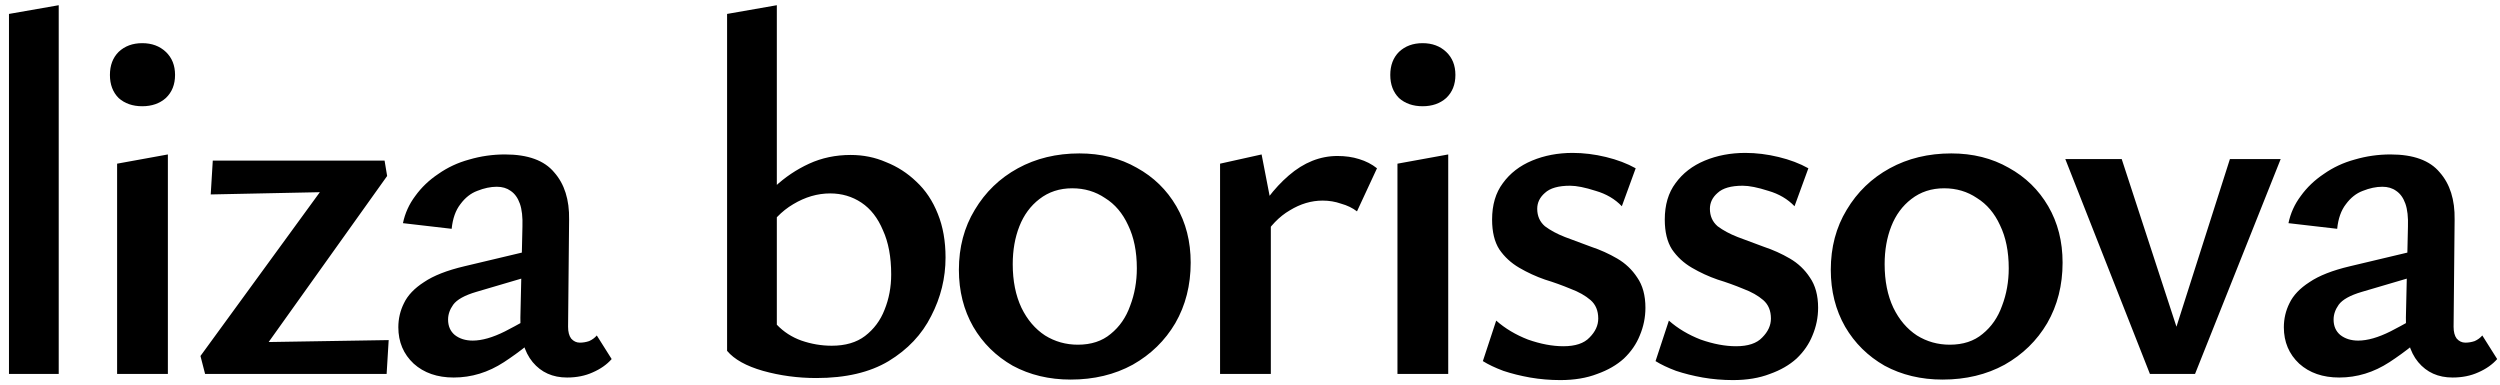 <svg width="234" height="36" viewBox="0 0 234 36" fill="none" xmlns="http://www.w3.org/2000/svg">
<path d="M0.84 35V1.304L5.496 0.488V35H0.84ZM10.961 35V15.32L15.713 14.456V35H10.961ZM13.313 9.944C12.417 9.944 11.681 9.688 11.105 9.176C10.561 8.632 10.289 7.912 10.289 7.016C10.289 6.12 10.561 5.4 11.105 4.856C11.681 4.312 12.417 4.04 13.313 4.04C14.209 4.04 14.945 4.312 15.521 4.856C16.097 5.4 16.385 6.12 16.385 7.016C16.385 7.912 16.097 8.632 15.521 9.176C14.945 9.688 14.209 9.944 13.313 9.944ZM18.764 33.32L31.148 16.328L33.692 17.912L19.724 18.2L19.916 15.032H35.996L36.236 16.472L23.804 33.896L21.596 32.072L36.38 31.832L36.188 35H19.196L18.764 33.32ZM53.076 35.336C51.732 35.336 50.66 34.856 49.86 33.896C49.06 32.936 48.676 31.544 48.708 29.72L48.9 21.224C48.932 20.328 48.852 19.608 48.66 19.064C48.468 18.52 48.18 18.12 47.796 17.864C47.444 17.608 47.012 17.48 46.5 17.48C45.924 17.48 45.316 17.608 44.676 17.864C44.068 18.088 43.54 18.504 43.092 19.112C42.644 19.688 42.372 20.456 42.276 21.416L37.716 20.888C37.908 19.96 38.292 19.112 38.868 18.344C39.444 17.544 40.164 16.856 41.028 16.28C41.892 15.672 42.852 15.224 43.908 14.936C44.996 14.616 46.116 14.456 47.268 14.456C49.412 14.456 50.948 15.016 51.876 16.136C52.836 17.224 53.3 18.696 53.268 20.552L53.172 30.584C53.172 31.064 53.268 31.432 53.46 31.688C53.684 31.944 53.956 32.072 54.276 32.072C54.564 32.072 54.852 32.024 55.14 31.928C55.428 31.8 55.668 31.624 55.86 31.4L57.252 33.608C56.804 34.12 56.212 34.536 55.476 34.856C54.772 35.176 53.972 35.336 53.076 35.336ZM42.468 35.336C40.932 35.336 39.684 34.904 38.724 34.04C37.764 33.144 37.284 32.008 37.284 30.632C37.284 29.832 37.46 29.08 37.812 28.376C38.164 27.64 38.788 26.984 39.684 26.408C40.58 25.8 41.844 25.304 43.476 24.92L51.348 23.048L51.588 25.256L44.58 27.32C43.492 27.64 42.772 28.04 42.42 28.52C42.1 28.968 41.94 29.432 41.94 29.912C41.94 30.52 42.148 31 42.564 31.352C43.012 31.704 43.572 31.88 44.244 31.88C45.108 31.88 46.116 31.592 47.268 31.016C48.452 30.408 49.764 29.672 51.204 28.808L51.492 30.44C50.084 31.784 48.644 32.936 47.172 33.896C45.7 34.856 44.132 35.336 42.468 35.336ZM76.407 35.384C74.679 35.384 73.015 35.16 71.415 34.712C69.847 34.264 68.727 33.64 68.055 32.84L72.711 30.392C73.351 31.064 74.119 31.56 75.015 31.88C75.943 32.2 76.887 32.36 77.847 32.36C79.127 32.36 80.167 32.056 80.967 31.448C81.799 30.808 82.407 29.992 82.791 29C83.207 27.976 83.415 26.872 83.415 25.688C83.415 24.056 83.159 22.68 82.647 21.56C82.167 20.408 81.495 19.544 80.631 18.968C79.767 18.392 78.791 18.104 77.703 18.104C76.519 18.104 75.367 18.44 74.247 19.112C73.159 19.752 72.247 20.696 71.511 21.944L69.975 20.456C70.711 19.368 71.559 18.376 72.519 17.48C73.479 16.584 74.551 15.864 75.735 15.32C76.919 14.776 78.215 14.504 79.623 14.504C80.807 14.504 81.911 14.728 82.935 15.176C83.991 15.592 84.935 16.2 85.767 17C86.631 17.8 87.303 18.808 87.783 20.024C88.263 21.208 88.503 22.568 88.503 24.104C88.503 26.024 88.055 27.848 87.159 29.576C86.295 31.304 84.967 32.712 83.175 33.8C81.415 34.856 79.159 35.384 76.407 35.384ZM68.055 32.84V1.304L72.711 0.488V30.392L68.055 32.84ZM100.216 35.528C98.2 35.528 96.392 35.096 94.792 34.232C93.224 33.336 91.992 32.12 91.096 30.584C90.2 29.016 89.752 27.24 89.752 25.256C89.752 23.144 90.248 21.272 91.24 19.64C92.232 17.976 93.576 16.68 95.272 15.752C96.968 14.824 98.888 14.36 101.032 14.36C103.048 14.36 104.84 14.808 106.408 15.704C107.976 16.568 109.208 17.768 110.104 19.304C111 20.84 111.448 22.6 111.448 24.584C111.448 26.696 110.968 28.584 110.008 30.248C109.048 31.88 107.72 33.176 106.024 34.136C104.328 35.064 102.392 35.528 100.216 35.528ZM100.888 32.264C102.136 32.264 103.16 31.928 103.96 31.256C104.792 30.584 105.4 29.704 105.784 28.616C106.2 27.528 106.408 26.36 106.408 25.112C106.408 23.544 106.136 22.2 105.592 21.08C105.08 19.96 104.36 19.112 103.432 18.536C102.536 17.928 101.512 17.624 100.36 17.624C99.176 17.624 98.152 17.96 97.288 18.632C96.456 19.272 95.832 20.12 95.416 21.176C95 22.232 94.792 23.416 94.792 24.728C94.792 26.296 95.064 27.656 95.608 28.808C96.152 29.928 96.888 30.792 97.816 31.4C98.744 31.976 99.768 32.264 100.888 32.264ZM114.198 35V15.32L118.086 14.456L118.95 18.92V35H114.198ZM118.134 22.376L117.03 21.176C118.054 19.192 119.254 17.608 120.63 16.424C122.038 15.208 123.558 14.6 125.19 14.6C125.926 14.6 126.598 14.696 127.206 14.888C127.846 15.08 128.406 15.368 128.886 15.752L127.014 19.784C126.598 19.464 126.102 19.224 125.526 19.064C124.982 18.872 124.406 18.776 123.798 18.776C122.742 18.776 121.718 19.08 120.726 19.688C119.734 20.264 118.87 21.16 118.134 22.376ZM130.802 35V15.32L135.554 14.456V35H130.802ZM133.154 9.944C132.258 9.944 131.522 9.688 130.946 9.176C130.402 8.632 130.13 7.912 130.13 7.016C130.13 6.12 130.402 5.4 130.946 4.856C131.522 4.312 132.258 4.04 133.154 4.04C134.05 4.04 134.786 4.312 135.362 4.856C135.938 5.4 136.226 6.12 136.226 7.016C136.226 7.912 135.938 8.632 135.362 9.176C134.786 9.688 134.05 9.944 133.154 9.944ZM146.044 35.576C145.084 35.576 144.14 35.496 143.212 35.336C142.316 35.176 141.484 34.968 140.716 34.712C139.948 34.424 139.308 34.12 138.796 33.8L140.044 30.008C140.876 30.744 141.868 31.336 143.02 31.784C144.204 32.2 145.308 32.408 146.332 32.408C147.452 32.408 148.268 32.136 148.78 31.592C149.324 31.048 149.596 30.456 149.596 29.816C149.596 29.08 149.356 28.504 148.876 28.088C148.396 27.672 147.772 27.32 147.004 27.032C146.236 26.712 145.436 26.424 144.604 26.168C143.772 25.88 142.972 25.512 142.204 25.064C141.436 24.616 140.812 24.04 140.332 23.336C139.884 22.632 139.66 21.704 139.66 20.552C139.66 19.176 139.996 18.04 140.668 17.144C141.34 16.216 142.252 15.512 143.404 15.032C144.556 14.552 145.82 14.312 147.196 14.312C148.22 14.312 149.26 14.44 150.316 14.696C151.372 14.952 152.3 15.304 153.1 15.752L151.804 19.304C151.164 18.632 150.348 18.152 149.356 17.864C148.364 17.544 147.564 17.384 146.956 17.384C145.868 17.384 145.084 17.608 144.604 18.056C144.124 18.472 143.884 18.968 143.884 19.544C143.884 20.216 144.124 20.76 144.604 21.176C145.116 21.56 145.74 21.896 146.476 22.184C147.244 22.472 148.06 22.776 148.924 23.096C149.788 23.384 150.604 23.752 151.372 24.2C152.14 24.648 152.764 25.24 153.244 25.976C153.756 26.712 154.012 27.656 154.012 28.808C154.012 29.704 153.836 30.568 153.484 31.4C153.164 32.2 152.668 32.92 151.996 33.56C151.324 34.168 150.492 34.648 149.5 35C148.508 35.384 147.356 35.576 146.044 35.576ZM162.207 35.576C161.247 35.576 160.303 35.496 159.375 35.336C158.479 35.176 157.647 34.968 156.879 34.712C156.111 34.424 155.471 34.12 154.959 33.8L156.207 30.008C157.039 30.744 158.031 31.336 159.183 31.784C160.367 32.2 161.471 32.408 162.495 32.408C163.615 32.408 164.431 32.136 164.943 31.592C165.487 31.048 165.759 30.456 165.759 29.816C165.759 29.08 165.519 28.504 165.039 28.088C164.559 27.672 163.935 27.32 163.167 27.032C162.399 26.712 161.599 26.424 160.767 26.168C159.935 25.88 159.135 25.512 158.367 25.064C157.599 24.616 156.975 24.04 156.495 23.336C156.047 22.632 155.823 21.704 155.823 20.552C155.823 19.176 156.159 18.04 156.831 17.144C157.503 16.216 158.415 15.512 159.567 15.032C160.719 14.552 161.983 14.312 163.359 14.312C164.383 14.312 165.423 14.44 166.479 14.696C167.535 14.952 168.463 15.304 169.263 15.752L167.967 19.304C167.327 18.632 166.511 18.152 165.519 17.864C164.527 17.544 163.727 17.384 163.119 17.384C162.031 17.384 161.247 17.608 160.767 18.056C160.287 18.472 160.047 18.968 160.047 19.544C160.047 20.216 160.287 20.76 160.767 21.176C161.279 21.56 161.903 21.896 162.639 22.184C163.407 22.472 164.223 22.776 165.087 23.096C165.951 23.384 166.767 23.752 167.535 24.2C168.303 24.648 168.927 25.24 169.407 25.976C169.919 26.712 170.175 27.656 170.175 28.808C170.175 29.704 169.999 30.568 169.647 31.4C169.327 32.2 168.831 32.92 168.159 33.56C167.487 34.168 166.655 34.648 165.663 35C164.671 35.384 163.519 35.576 162.207 35.576ZM181.826 35.528C179.81 35.528 178.002 35.096 176.402 34.232C174.834 33.336 173.602 32.12 172.706 30.584C171.81 29.016 171.362 27.24 171.362 25.256C171.362 23.144 171.858 21.272 172.85 19.64C173.842 17.976 175.186 16.68 176.882 15.752C178.578 14.824 180.498 14.36 182.642 14.36C184.658 14.36 186.45 14.808 188.018 15.704C189.586 16.568 190.818 17.768 191.714 19.304C192.61 20.84 193.058 22.6 193.058 24.584C193.058 26.696 192.578 28.584 191.618 30.248C190.658 31.88 189.33 33.176 187.634 34.136C185.938 35.064 184.002 35.528 181.826 35.528ZM182.498 32.264C183.746 32.264 184.77 31.928 185.57 31.256C186.402 30.584 187.01 29.704 187.394 28.616C187.81 27.528 188.018 26.36 188.018 25.112C188.018 23.544 187.746 22.2 187.202 21.08C186.69 19.96 185.97 19.112 185.042 18.536C184.146 17.928 183.122 17.624 181.97 17.624C180.786 17.624 179.762 17.96 178.898 18.632C178.066 19.272 177.442 20.12 177.026 21.176C176.61 22.232 176.402 23.416 176.402 24.728C176.402 26.296 176.674 27.656 177.218 28.808C177.762 29.928 178.498 30.792 179.426 31.4C180.354 31.976 181.378 32.264 182.498 32.264ZM201.232 35L193.312 14.888H198.592L204.736 33.704H202.72L208.72 14.888H213.472L205.456 35H201.232ZM229.56 35.336C228.216 35.336 227.144 34.856 226.344 33.896C225.544 32.936 225.16 31.544 225.192 29.72L225.384 21.224C225.416 20.328 225.336 19.608 225.144 19.064C224.952 18.52 224.664 18.12 224.28 17.864C223.928 17.608 223.496 17.48 222.984 17.48C222.408 17.48 221.8 17.608 221.16 17.864C220.552 18.088 220.024 18.504 219.576 19.112C219.128 19.688 218.856 20.456 218.76 21.416L214.2 20.888C214.392 19.96 214.776 19.112 215.352 18.344C215.928 17.544 216.648 16.856 217.512 16.28C218.376 15.672 219.336 15.224 220.392 14.936C221.48 14.616 222.6 14.456 223.752 14.456C225.896 14.456 227.432 15.016 228.36 16.136C229.32 17.224 229.784 18.696 229.752 20.552L229.656 30.584C229.656 31.064 229.752 31.432 229.944 31.688C230.168 31.944 230.44 32.072 230.76 32.072C231.048 32.072 231.336 32.024 231.624 31.928C231.912 31.8 232.152 31.624 232.344 31.4L233.736 33.608C233.288 34.12 232.696 34.536 231.96 34.856C231.256 35.176 230.456 35.336 229.56 35.336ZM218.952 35.336C217.416 35.336 216.168 34.904 215.208 34.04C214.248 33.144 213.768 32.008 213.768 30.632C213.768 29.832 213.944 29.08 214.296 28.376C214.648 27.64 215.272 26.984 216.168 26.408C217.064 25.8 218.328 25.304 219.96 24.92L227.832 23.048L228.072 25.256L221.064 27.32C219.976 27.64 219.256 28.04 218.904 28.52C218.584 28.968 218.424 29.432 218.424 29.912C218.424 30.52 218.632 31 219.048 31.352C219.496 31.704 220.056 31.88 220.728 31.88C221.592 31.88 222.6 31.592 223.752 31.016C224.936 30.408 226.248 29.672 227.688 28.808L227.976 30.44C226.568 31.784 225.128 32.936 223.656 33.896C222.184 34.856 220.616 35.336 218.952 35.336Z" fill="black"/>
</svg>
